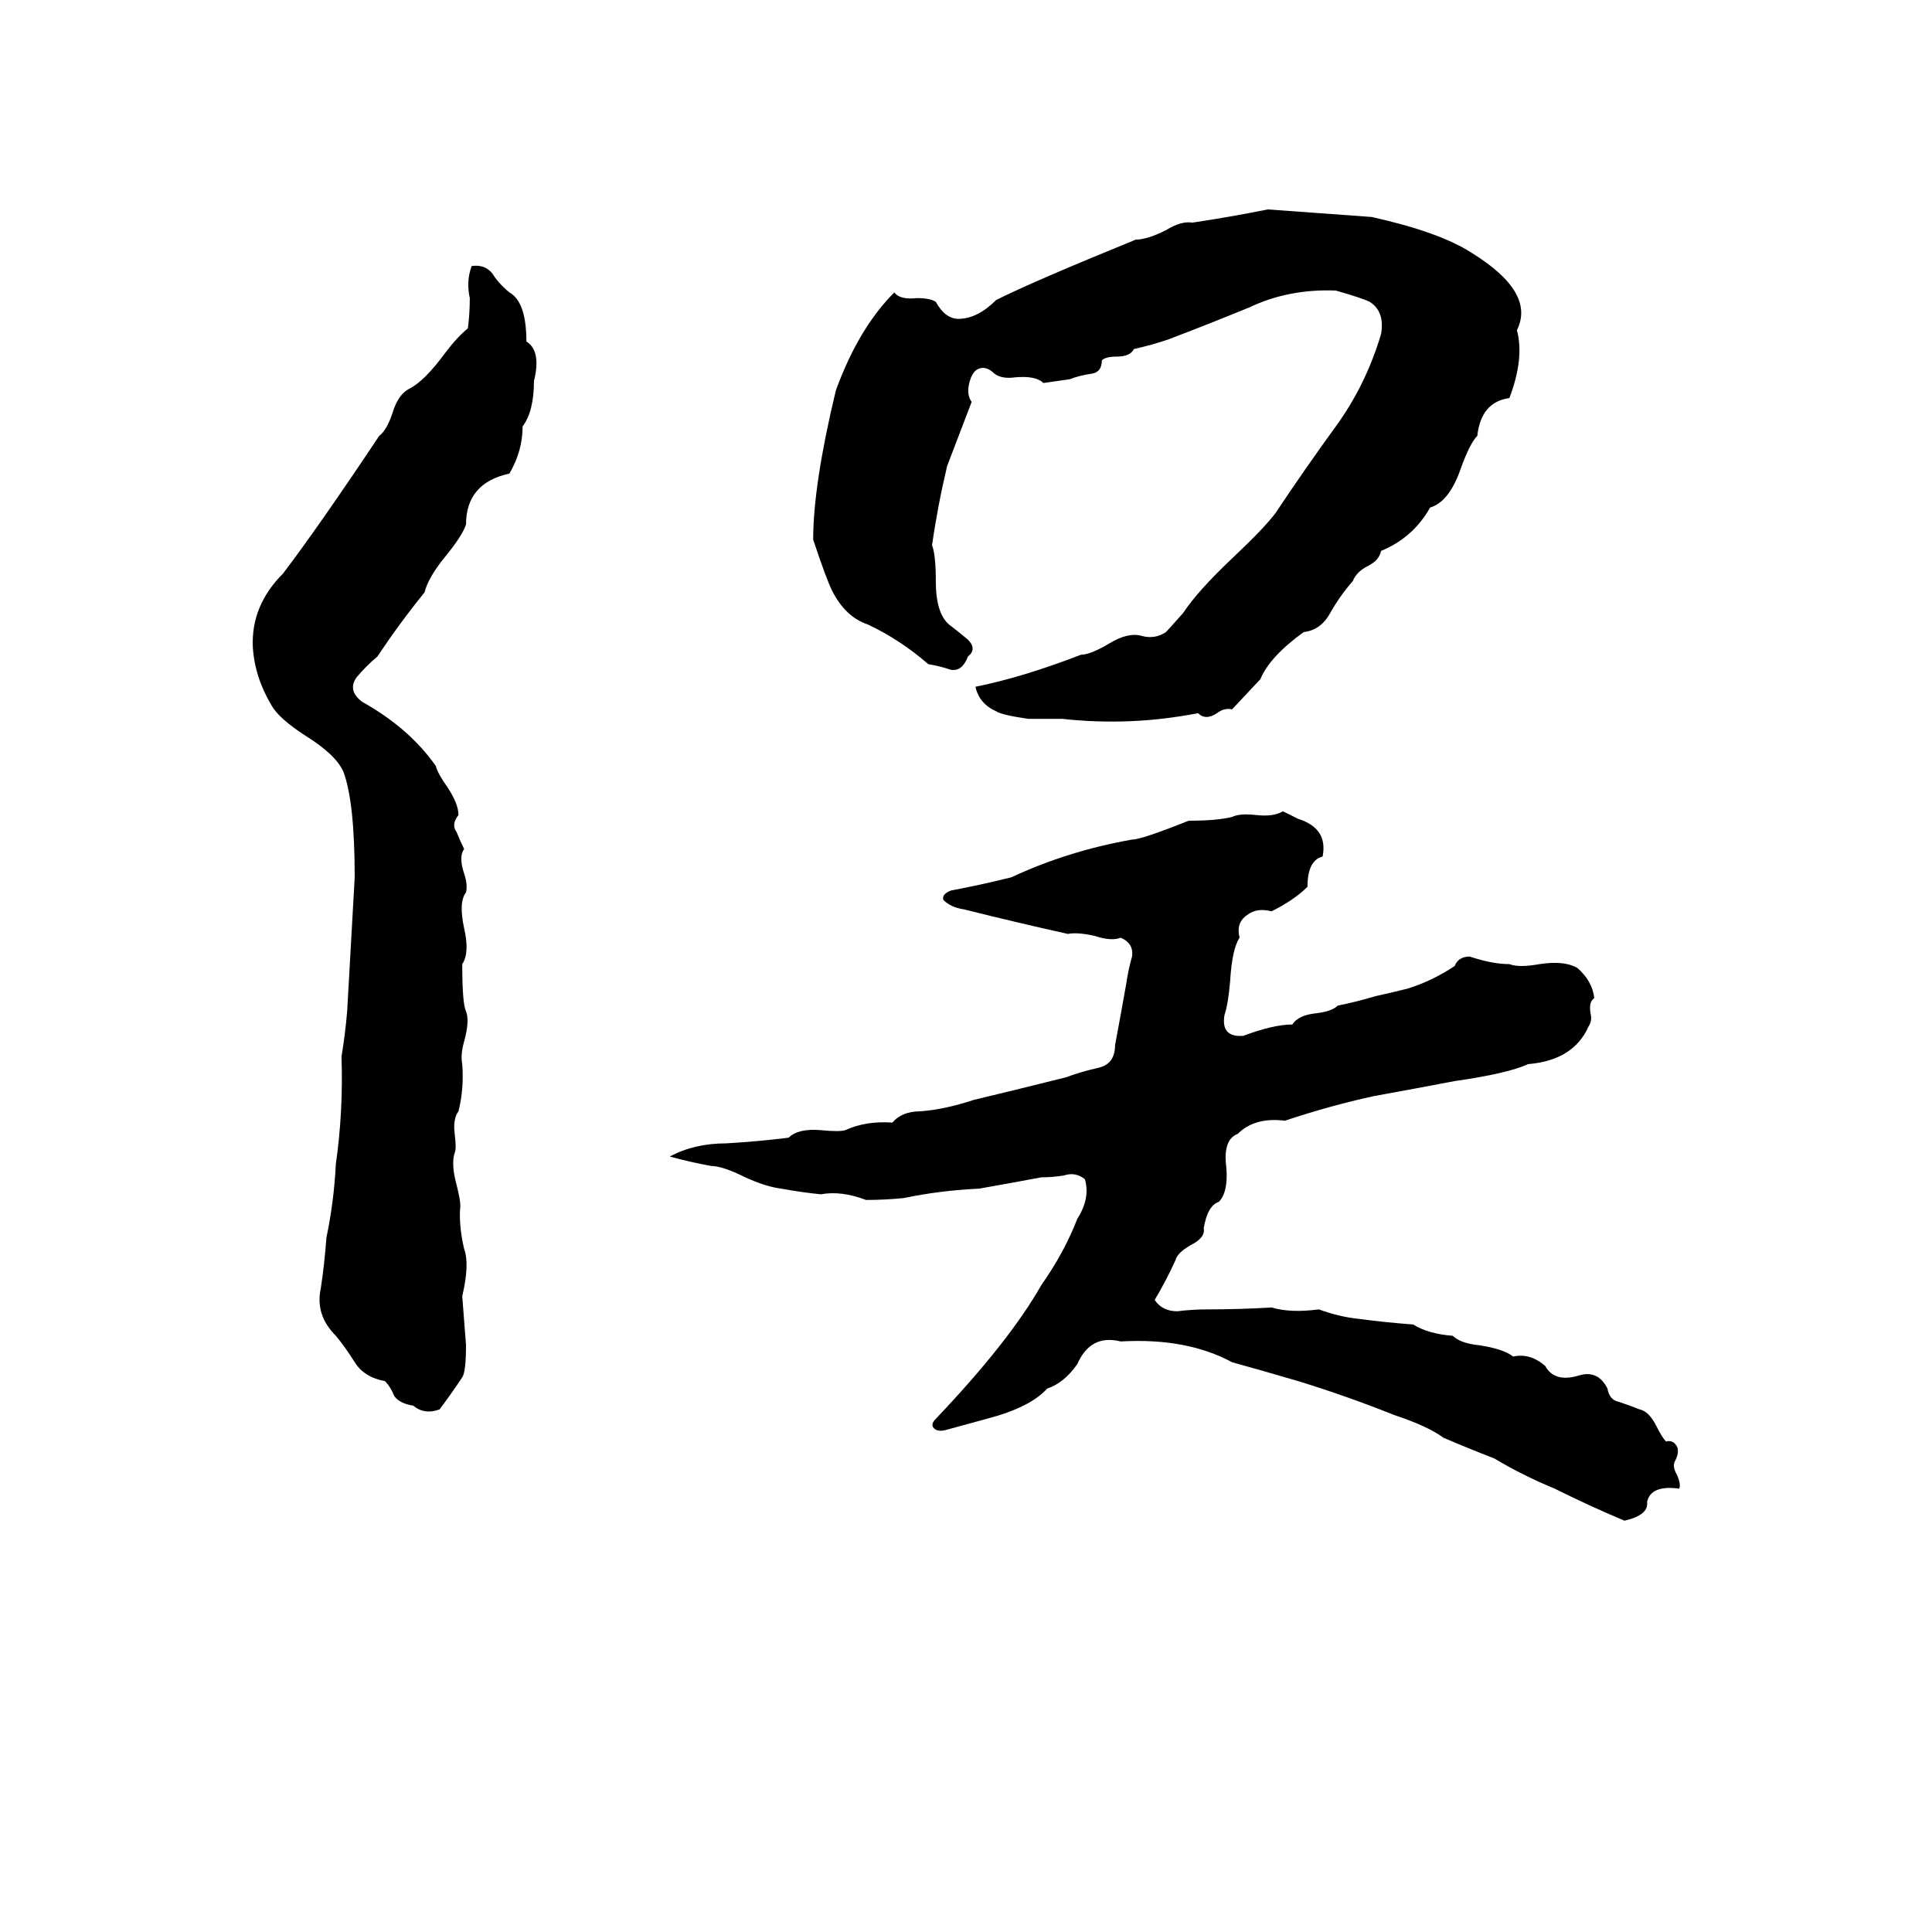 <svg xmlns="http://www.w3.org/2000/svg" viewBox="0 -800 1024 1024">
	<path fill="#000000" d="M672 -689Q700 -687 727 -685Q763 -677 780 -666Q814 -645 804 -625Q808 -610 800 -589Q785 -587 783 -569Q779 -565 774 -551Q768 -534 758 -531Q749 -515 732 -508Q731 -503 725 -500Q719 -497 717 -492Q710 -484 705 -475Q700 -466 691 -465Q673 -452 668 -440L653 -424Q649 -425 645 -422Q639 -418 635 -422Q599 -415 563 -419Q554 -419 545 -419Q531 -421 528 -423Q519 -427 517 -436Q542 -441 573 -453Q578 -453 588 -459Q598 -465 605 -463Q612 -461 618 -465Q619 -466 627 -475Q635 -487 653 -504Q670 -520 676 -528Q692 -552 708 -574Q724 -596 732 -623Q734 -635 726 -640Q722 -642 708 -646Q683 -647 662 -637Q640 -628 619 -620Q610 -617 601 -615Q599 -611 592 -611Q586 -611 584 -609Q584 -603 579 -602Q572 -601 567 -599Q560 -598 553 -597Q549 -601 538 -600Q531 -599 527 -602Q524 -605 521 -605Q516 -605 514 -598Q512 -591 515 -587L502 -553Q497 -532 494 -511Q496 -506 496 -492Q496 -475 503 -469Q507 -466 513 -461Q518 -456 513 -452Q510 -444 504 -445Q498 -447 492 -448Q477 -461 460 -469Q448 -473 441 -487Q438 -493 431 -514Q431 -543 443 -593Q455 -626 474 -645Q477 -641 486 -642Q493 -642 496 -640Q501 -631 508 -631Q518 -631 528 -641Q548 -651 602 -673Q608 -673 618 -678Q626 -683 632 -682Q652 -685 672 -689ZM250 -659Q257 -660 261 -655Q264 -650 270 -645Q279 -640 279 -619Q287 -614 283 -598Q283 -582 277 -574Q277 -561 270 -549Q247 -544 247 -522Q245 -516 236 -505Q227 -494 225 -486Q212 -470 200 -452Q194 -447 189 -441Q184 -434 192 -428Q217 -414 231 -394Q232 -390 237 -383Q243 -374 243 -368Q239 -363 242 -359Q244 -354 246 -350Q243 -346 246 -337Q248 -331 247 -327Q243 -322 246 -308Q249 -295 245 -289Q245 -268 247 -264Q249 -259 246 -248Q244 -241 245 -236Q246 -223 243 -211Q240 -207 241 -199Q242 -191 241 -189Q239 -183 242 -172Q244 -164 244 -161Q243 -151 246 -138Q249 -130 245 -113Q246 -100 247 -87Q247 -73 245 -70Q239 -61 233 -53Q225 -50 219 -55Q212 -56 209 -60Q207 -65 204 -68Q193 -70 188 -78Q183 -86 178 -92Q167 -103 170 -117Q172 -130 173 -144Q177 -163 178 -183Q182 -211 181 -240Q183 -252 184 -264Q186 -299 188 -335Q188 -375 182 -391Q178 -400 162 -410Q148 -419 144 -426Q135 -441 134 -457Q133 -479 150 -496Q169 -521 201 -569Q205 -572 208 -581Q211 -591 217 -594Q225 -598 236 -613Q242 -621 248 -626Q249 -634 249 -642Q247 -651 250 -659ZM680 -370Q684 -368 688 -366Q704 -361 701 -346Q693 -344 693 -330Q686 -323 674 -317Q666 -319 661 -315Q655 -311 657 -303Q653 -297 652 -280Q651 -268 649 -262Q647 -250 659 -251Q675 -257 685 -257Q688 -262 698 -263Q706 -264 709 -267Q719 -269 729 -272Q738 -274 746 -276Q759 -280 771 -288Q773 -293 779 -293Q791 -289 800 -289Q805 -287 816 -289Q829 -291 836 -287Q844 -280 845 -271Q842 -269 843 -263Q844 -259 842 -256Q834 -238 810 -236Q799 -231 771 -227Q750 -223 728 -219Q705 -214 681 -206Q665 -208 656 -199Q648 -196 650 -181Q651 -168 646 -163Q640 -161 638 -149Q639 -144 631 -140Q624 -136 623 -132Q618 -121 612 -111Q616 -105 624 -105Q632 -106 640 -106Q657 -106 674 -107Q684 -104 699 -106Q710 -102 720 -101Q735 -99 749 -98Q757 -93 770 -92Q774 -88 784 -87Q797 -85 802 -81Q811 -83 819 -76Q824 -67 837 -71Q847 -74 852 -64Q853 -58 858 -57Q864 -55 869 -53Q874 -52 878 -44Q881 -38 883 -36Q887 -37 889 -33Q890 -30 888 -26Q886 -23 889 -18Q891 -13 890 -11Q875 -13 873 -4Q874 3 861 6Q842 -2 824 -11Q807 -18 792 -27Q779 -32 765 -38Q757 -44 739 -50Q714 -60 688 -68Q671 -73 653 -78Q629 -91 594 -89Q578 -93 571 -77Q564 -67 555 -64Q546 -54 523 -48Q512 -45 501 -42Q497 -41 495 -43Q493 -45 496 -48Q535 -89 552 -119Q564 -136 571 -154Q578 -165 575 -175Q570 -179 564 -177Q558 -176 552 -176Q536 -173 519 -170Q498 -169 479 -165Q469 -164 459 -164Q446 -169 435 -167Q425 -168 414 -170Q406 -171 395 -176Q383 -182 377 -182Q366 -184 355 -187Q368 -194 385 -194Q402 -195 418 -197Q423 -202 435 -201Q445 -200 448 -201Q459 -206 473 -205Q478 -211 488 -211Q501 -212 516 -217Q541 -223 565 -229Q573 -232 582 -234Q591 -236 591 -246Q594 -262 597 -279Q598 -286 600 -293Q601 -300 594 -303Q589 -301 580 -304Q571 -306 566 -305Q539 -311 511 -318Q504 -319 500 -323Q499 -326 504 -328Q520 -331 536 -335Q566 -349 600 -355Q605 -355 630 -365Q645 -365 653 -367Q657 -369 666 -368Q675 -367 680 -370Z"/>
</svg>